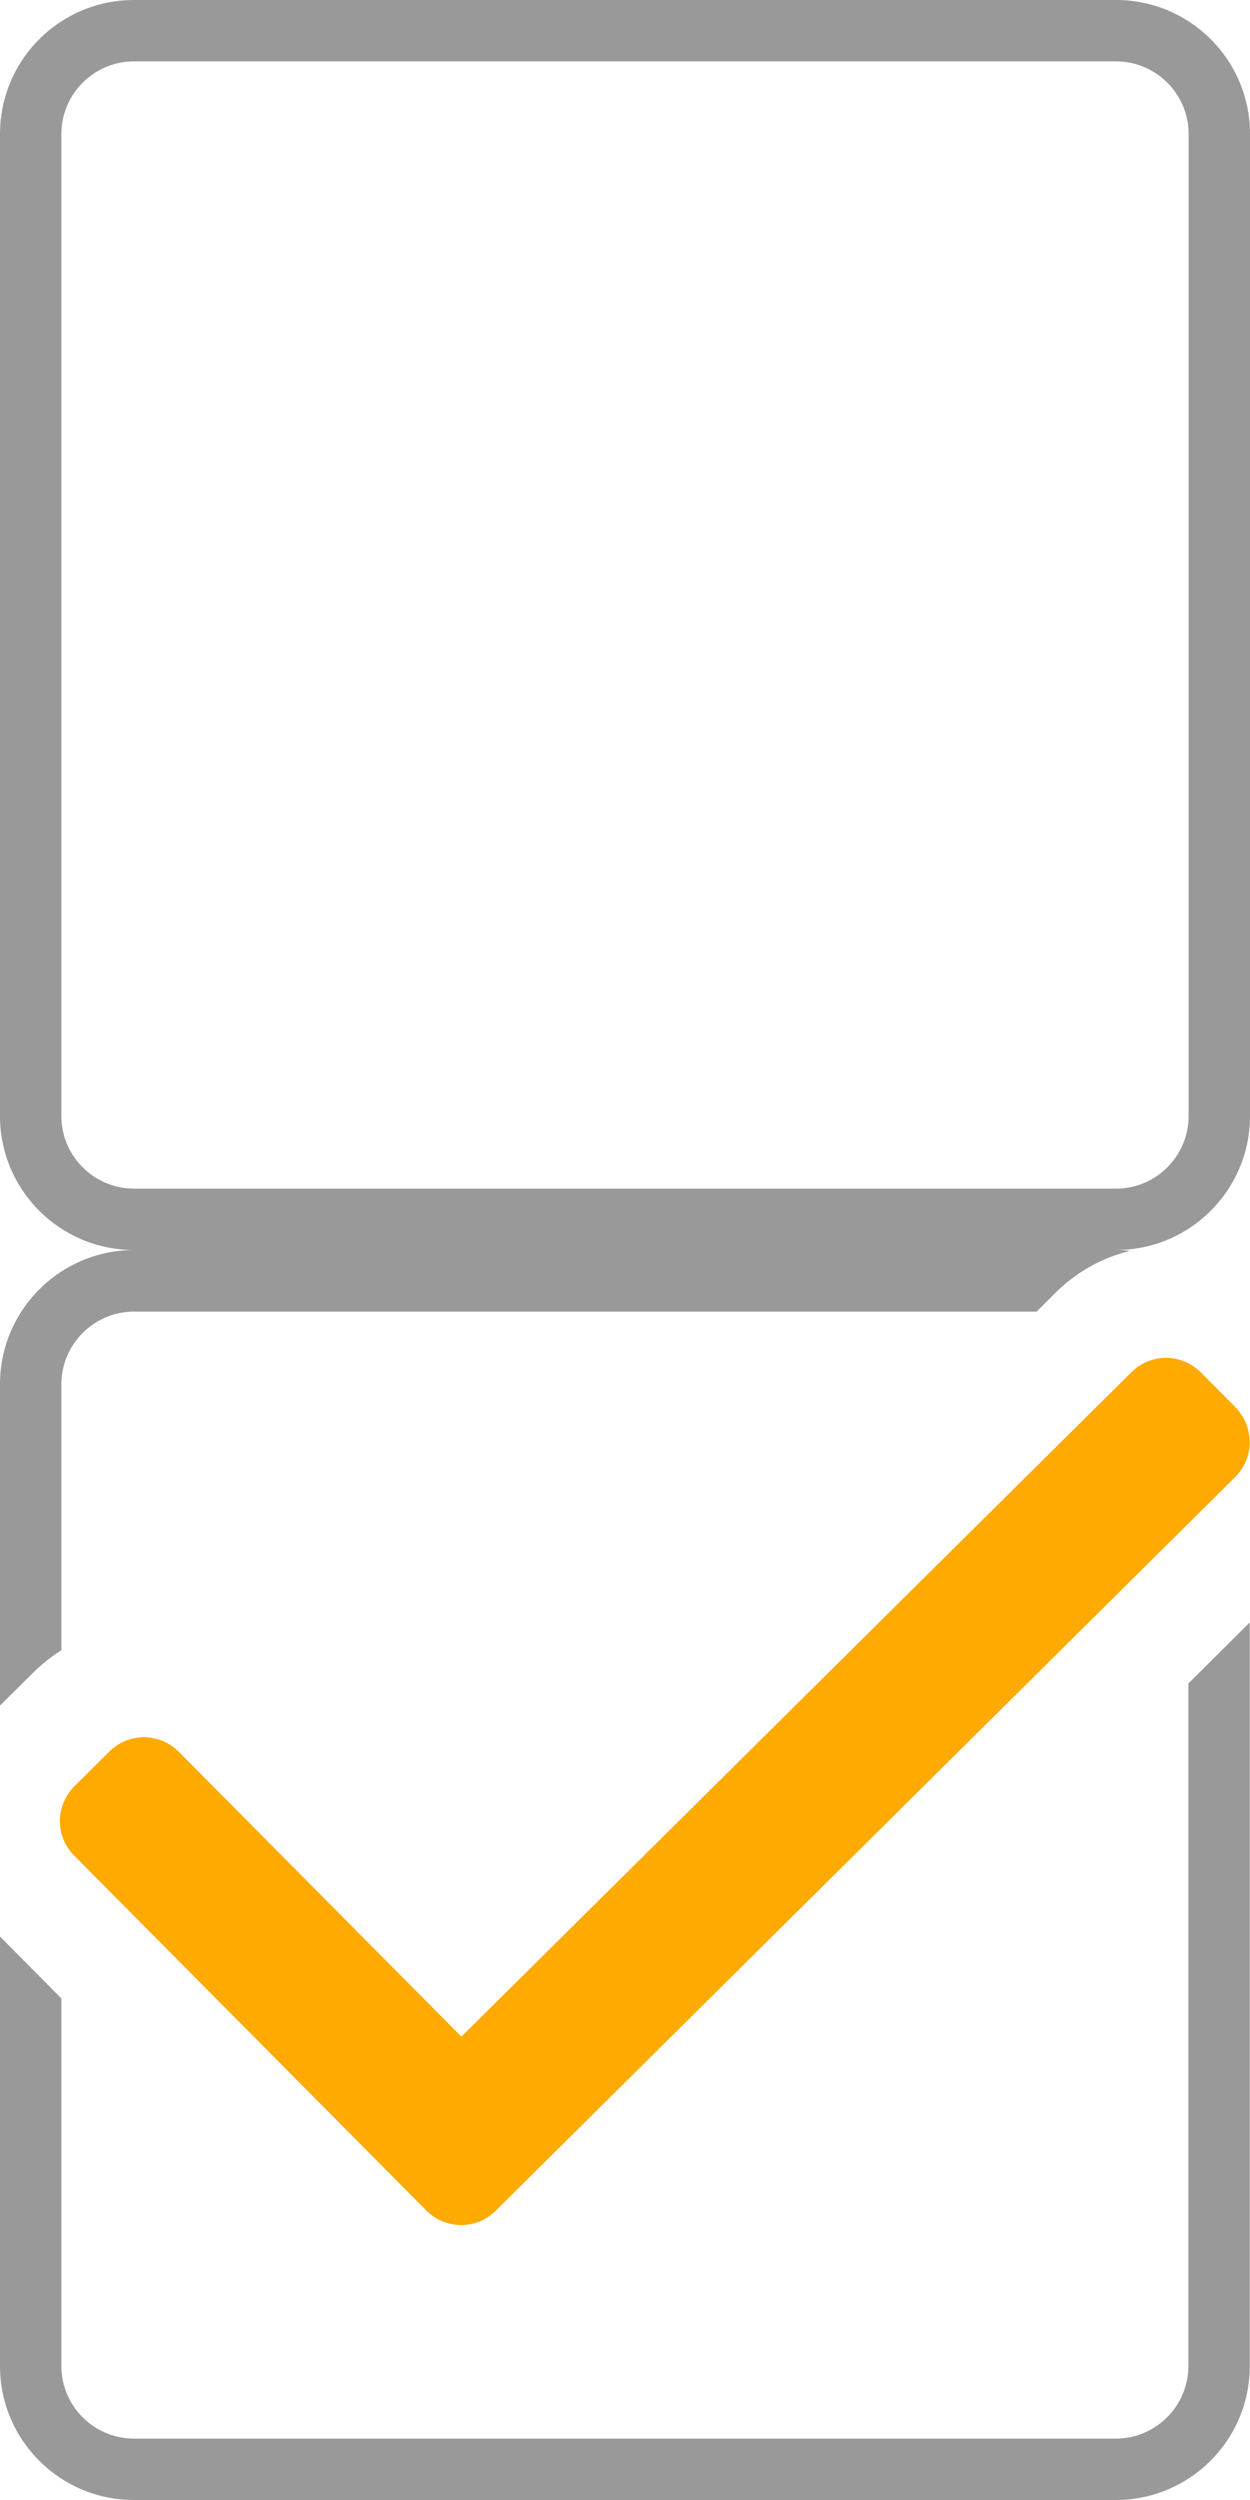 <?xml version="1.0" encoding="UTF-8" standalone="no"?><!DOCTYPE svg PUBLIC "-//W3C//DTD SVG 1.1//EN" "http://www.w3.org/Graphics/SVG/1.1/DTD/svg11.dtd"><svg width="100%" height="100%" viewBox="0 0 20 40" version="1.1" xmlns="http://www.w3.org/2000/svg" xmlns:xlink="http://www.w3.org/1999/xlink" xml:space="preserve" xmlns:serif="http://www.serif.com/" style="fill-rule:evenodd;clip-rule:evenodd;stroke-linejoin:round;stroke-miterlimit:1.414;"><rect id="Artboard1" x="0" y="0" width="20" height="40" style="fill:none;"/><clipPath id="_clip1"><rect x="0" y="0" width="20" height="40"/></clipPath><g clip-path="url(#_clip1)"><path d="M17.857,0l-15.714,0c-1.183,0 -2.143,0.96 -2.143,2.143l0,15.714c0,1.183 0.96,2.143 2.143,2.143l15.714,0c1.183,0 2.143,-0.96 2.143,-2.143l0,-15.714c0,-1.183 -0.96,-2.143 -2.143,-2.143Zm1.161,17.857c0,0.639 -0.522,1.161 -1.161,1.161l-15.714,0c-0.639,0 -1.161,-0.522 -1.161,-1.161l0,-15.714c0,-0.639 0.522,-1.161 1.161,-1.161l15.714,0c0.639,0 1.161,0.522 1.161,1.161l0,15.714Z" style="fill:#999;fill-rule:nonzero;"/><g><path d="M19.014,26.936l0,10.922c0,0.638 -0.523,1.16 -1.161,1.16l-15.711,0c-0.638,0 -1.16,-0.522 -1.16,-1.16l0,-5.883l-0.982,-0.991l0,6.874c0,1.182 0.96,2.142 2.142,2.142l15.711,0c1.183,0 2.143,-0.96 2.143,-2.142l0,-11.9l-0.982,0.978Z" style="fill:#999;fill-rule:nonzero;"/><path d="M0.536,26.757c0.138,-0.133 0.285,-0.254 0.446,-0.352l0,-4.258c0,-0.638 0.522,-1.161 1.16,-1.161l14.444,0l0.299,-0.299c0.334,-0.334 0.745,-0.562 1.196,-0.674c-0.076,-0.009 -0.152,-0.013 -0.228,-0.013l-15.711,0c-1.182,0.004 -2.142,0.964 -2.142,2.147l0,5.142l0.536,-0.532Z" style="fill:#999;fill-rule:nonzero;"/><path d="M19.768,22.517l-0.554,-0.558c-0.308,-0.308 -0.803,-0.312 -1.111,-0.004l-10.721,10.631l-4.521,-4.557c-0.308,-0.308 -0.803,-0.312 -1.111,-0.004l-0.558,0.553c-0.308,0.308 -0.313,0.804 -0.005,1.112l5.633,5.677c0.308,0.308 0.803,0.313 1.111,0.005l11.832,-11.739c0.308,-0.308 0.308,-0.803 0.005,-1.116Z" style="fill:#fa0;fill-rule:nonzero;"/></g></g></svg>
